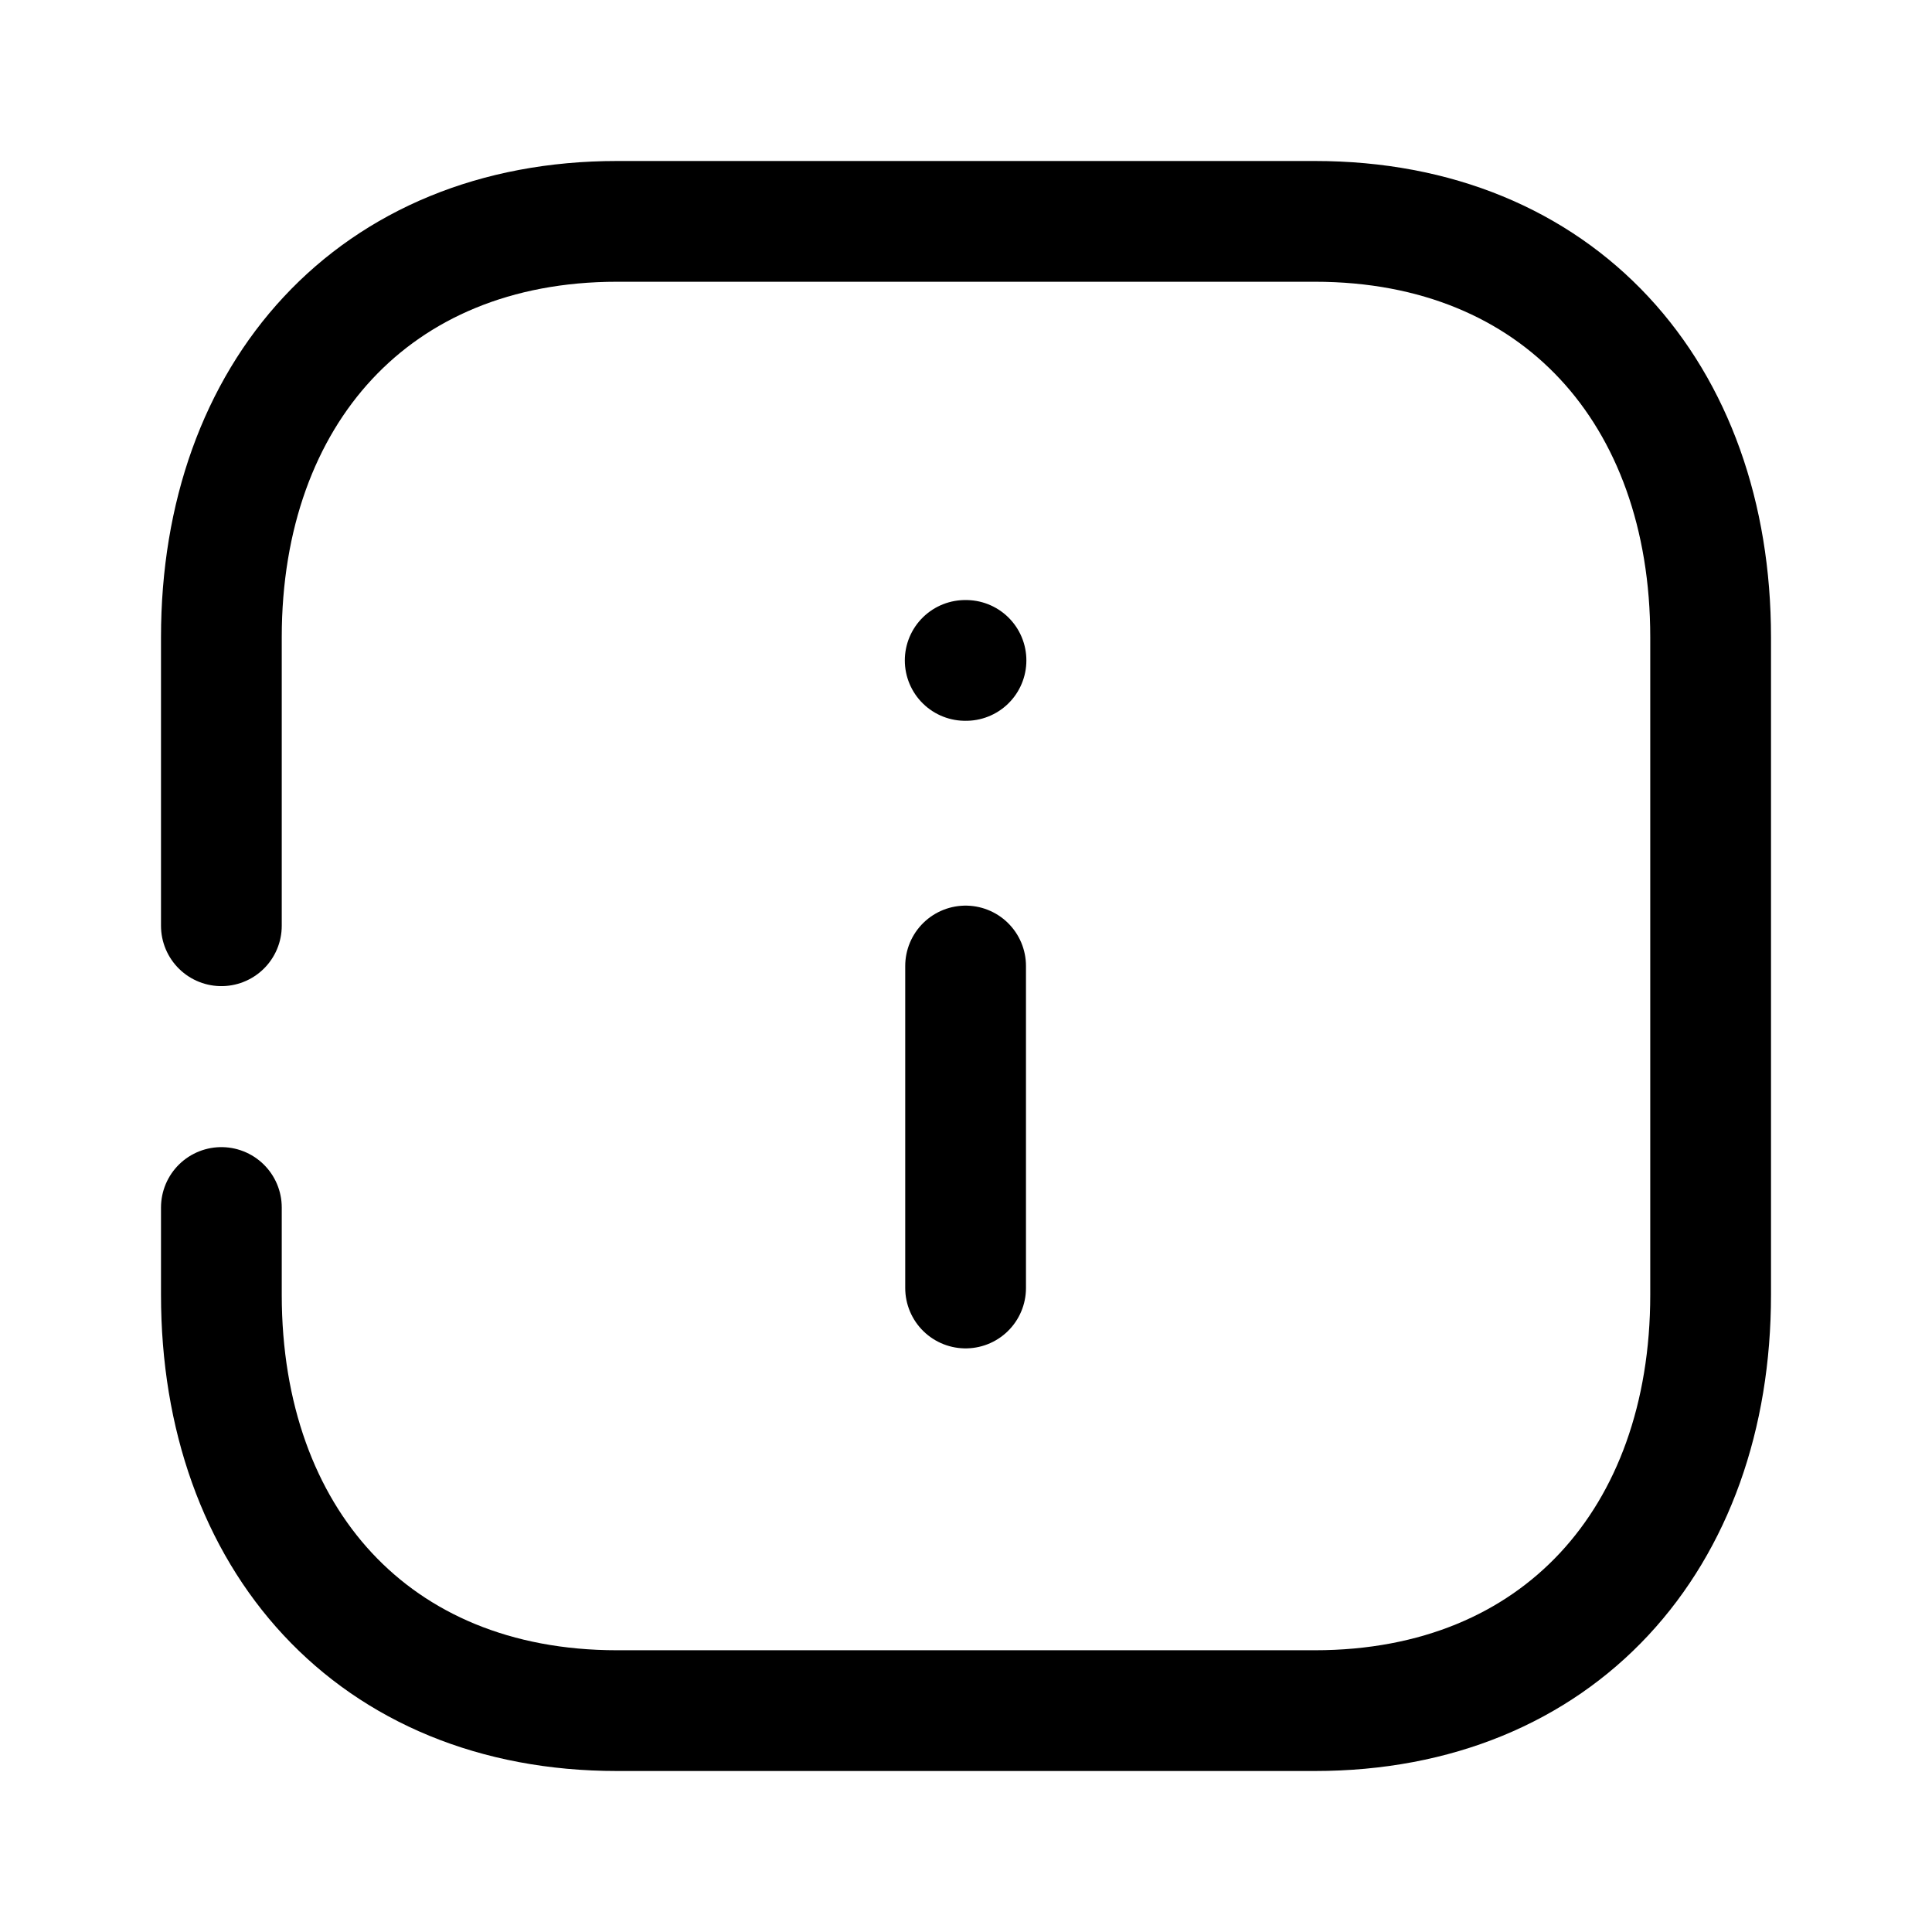 <svg width="24" height="24" viewBox="0 0 24 24" fill="none" xmlns="http://www.w3.org/2000/svg">
<path d="M2.75 11.5V7.916C2.75 4.889 4.644 2.75 7.665 2.75H16.334C19.364 2.75 21.25 4.889 21.25 7.916V16.084C21.25 19.111 19.364 21.25 16.333 21.25H7.665C4.635 21.25 2.75 19.111 2.75 16.084V15" stroke="black" stroke-width="1.5" stroke-linecap="round" stroke-linejoin="round"/>
<path d="M11.995 16V12" stroke="black" stroke-width="1.5" stroke-linecap="round" stroke-linejoin="round"/>
<path d="M11.99 8.204H12" stroke="black" stroke-width="1.5" stroke-linecap="round" stroke-linejoin="round"/>
</svg>